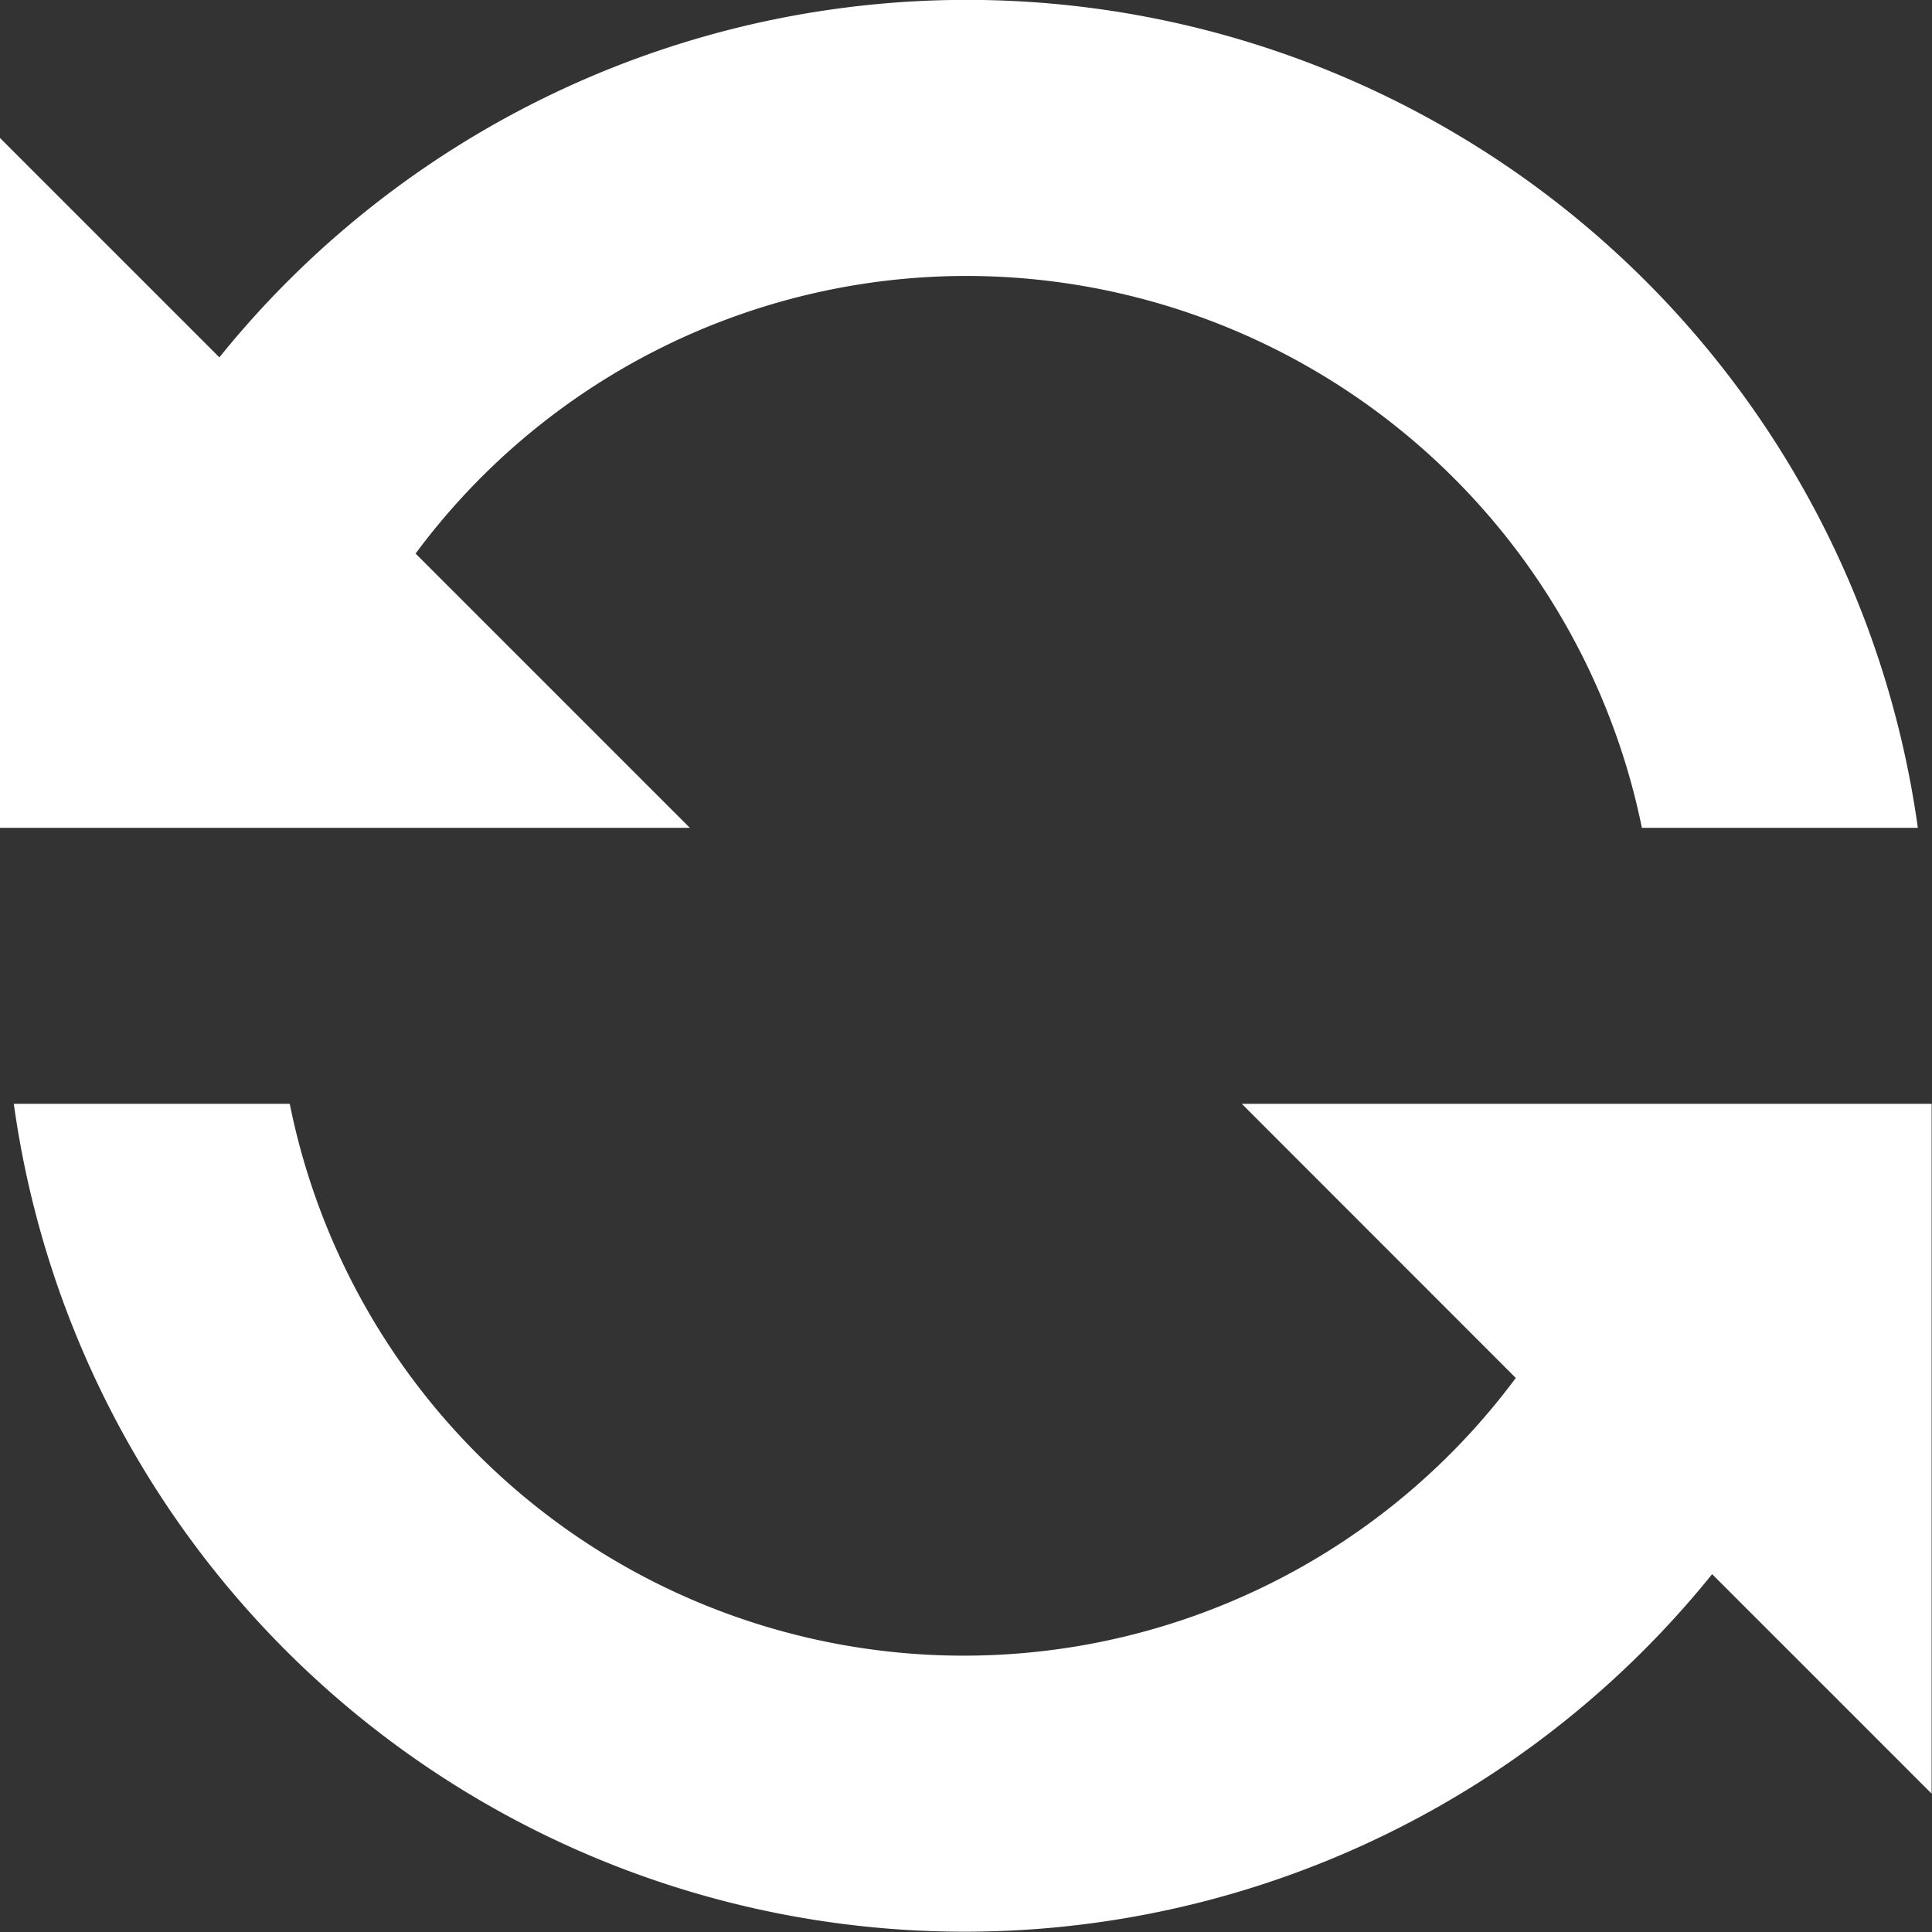 <?xml version="1.0" standalone="no"?><!DOCTYPE svg PUBLIC "-//W3C//DTD SVG 1.1//EN" "http://www.w3.org/Graphics/SVG/1.1/DTD/svg11.dtd"><svg t="1585647093549" class="icon" viewBox="0 0 1024 1024" version="1.1" xmlns="http://www.w3.org/2000/svg" p-id="2866" xmlns:xlink="http://www.w3.org/1999/xlink" width="200" height="200"><rect x="0" y="0" width="1024" height="1024" fill="#333333" stroke="none"/><defs><style type="text/css"></style></defs><path d="M907.462 834.333A508.834 508.834 0 0 1 7.313 585.035h146.259a364.404 364.404 0 0 0 649.828 145.308L658.164 585.035h365.647v365.647zM511.906 146.259a363.672 363.672 0 0 0-291.64 147.136L365.647 438.776H0V73.129l116.276 116.276A508.907 508.907 0 0 1 1016.498 438.776h-146.259A365.647 365.647 0 0 0 511.906 146.259z" fill="#ffffff" p-id="2867"></path></svg>